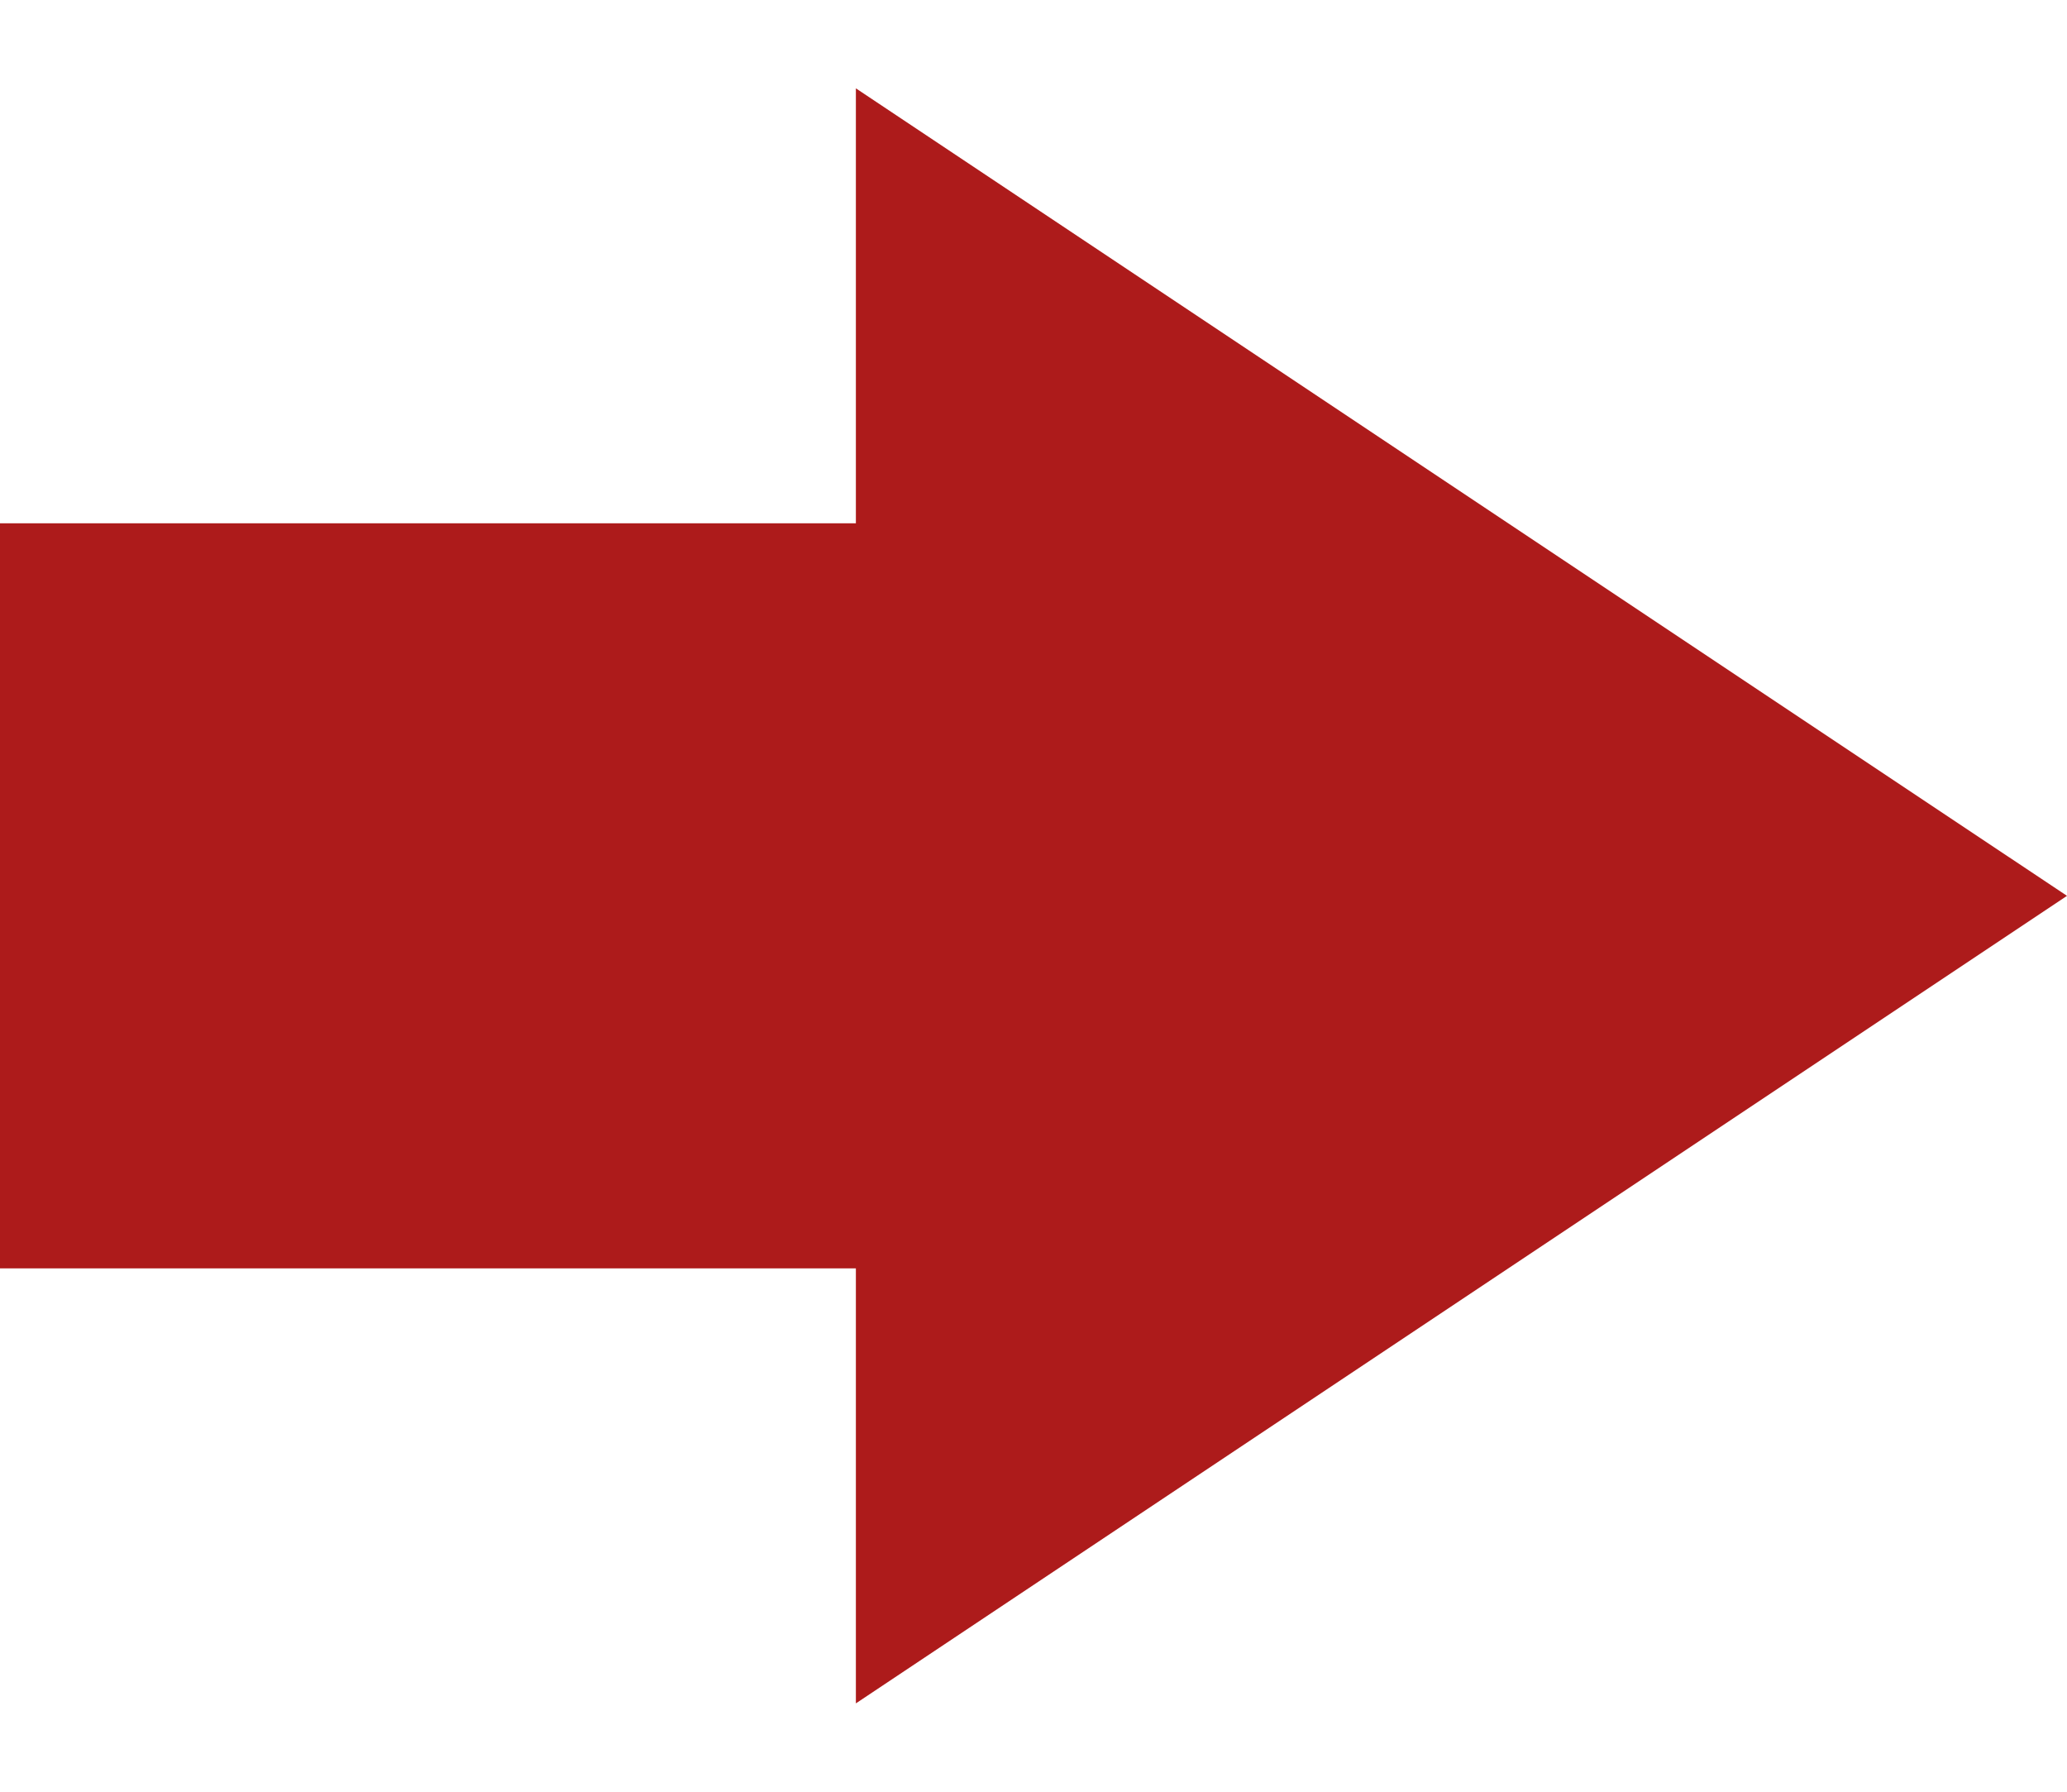 <?xml version="1.0" encoding="UTF-8"?>
<svg width="15px" height="13px" viewBox="0 0 15 13" version="1.1" xmlns="http://www.w3.org/2000/svg" xmlns:xlink="http://www.w3.org/1999/xlink">
    <!-- Generator: Sketch 64 (93537) - https://sketch.com -->
    <title>el-arrow-right</title>
    <desc>Created with Sketch.</desc>
    <g id="Welcome" stroke="none" stroke-width="1" fill="none" fill-rule="evenodd">
        <g id="Desktop-FULL" transform="translate(-1597, -3429)" fill-rule="nonzero">
            <g id="el-arrow-right" transform="translate(1597, 3428)">
                <g id="Icon" fill="#AD1B1B">
                    <polygon id="Icon-Path" points="15 7.5 6.211 1.641 6.211 4.797 0 4.797 0 10.203 6.211 10.203 6.211 13.359"></polygon>
                </g>
                <rect id="ViewBox" x="0" y="0" width="15" height="15"></rect>
            </g>
        </g>
    </g>
</svg>